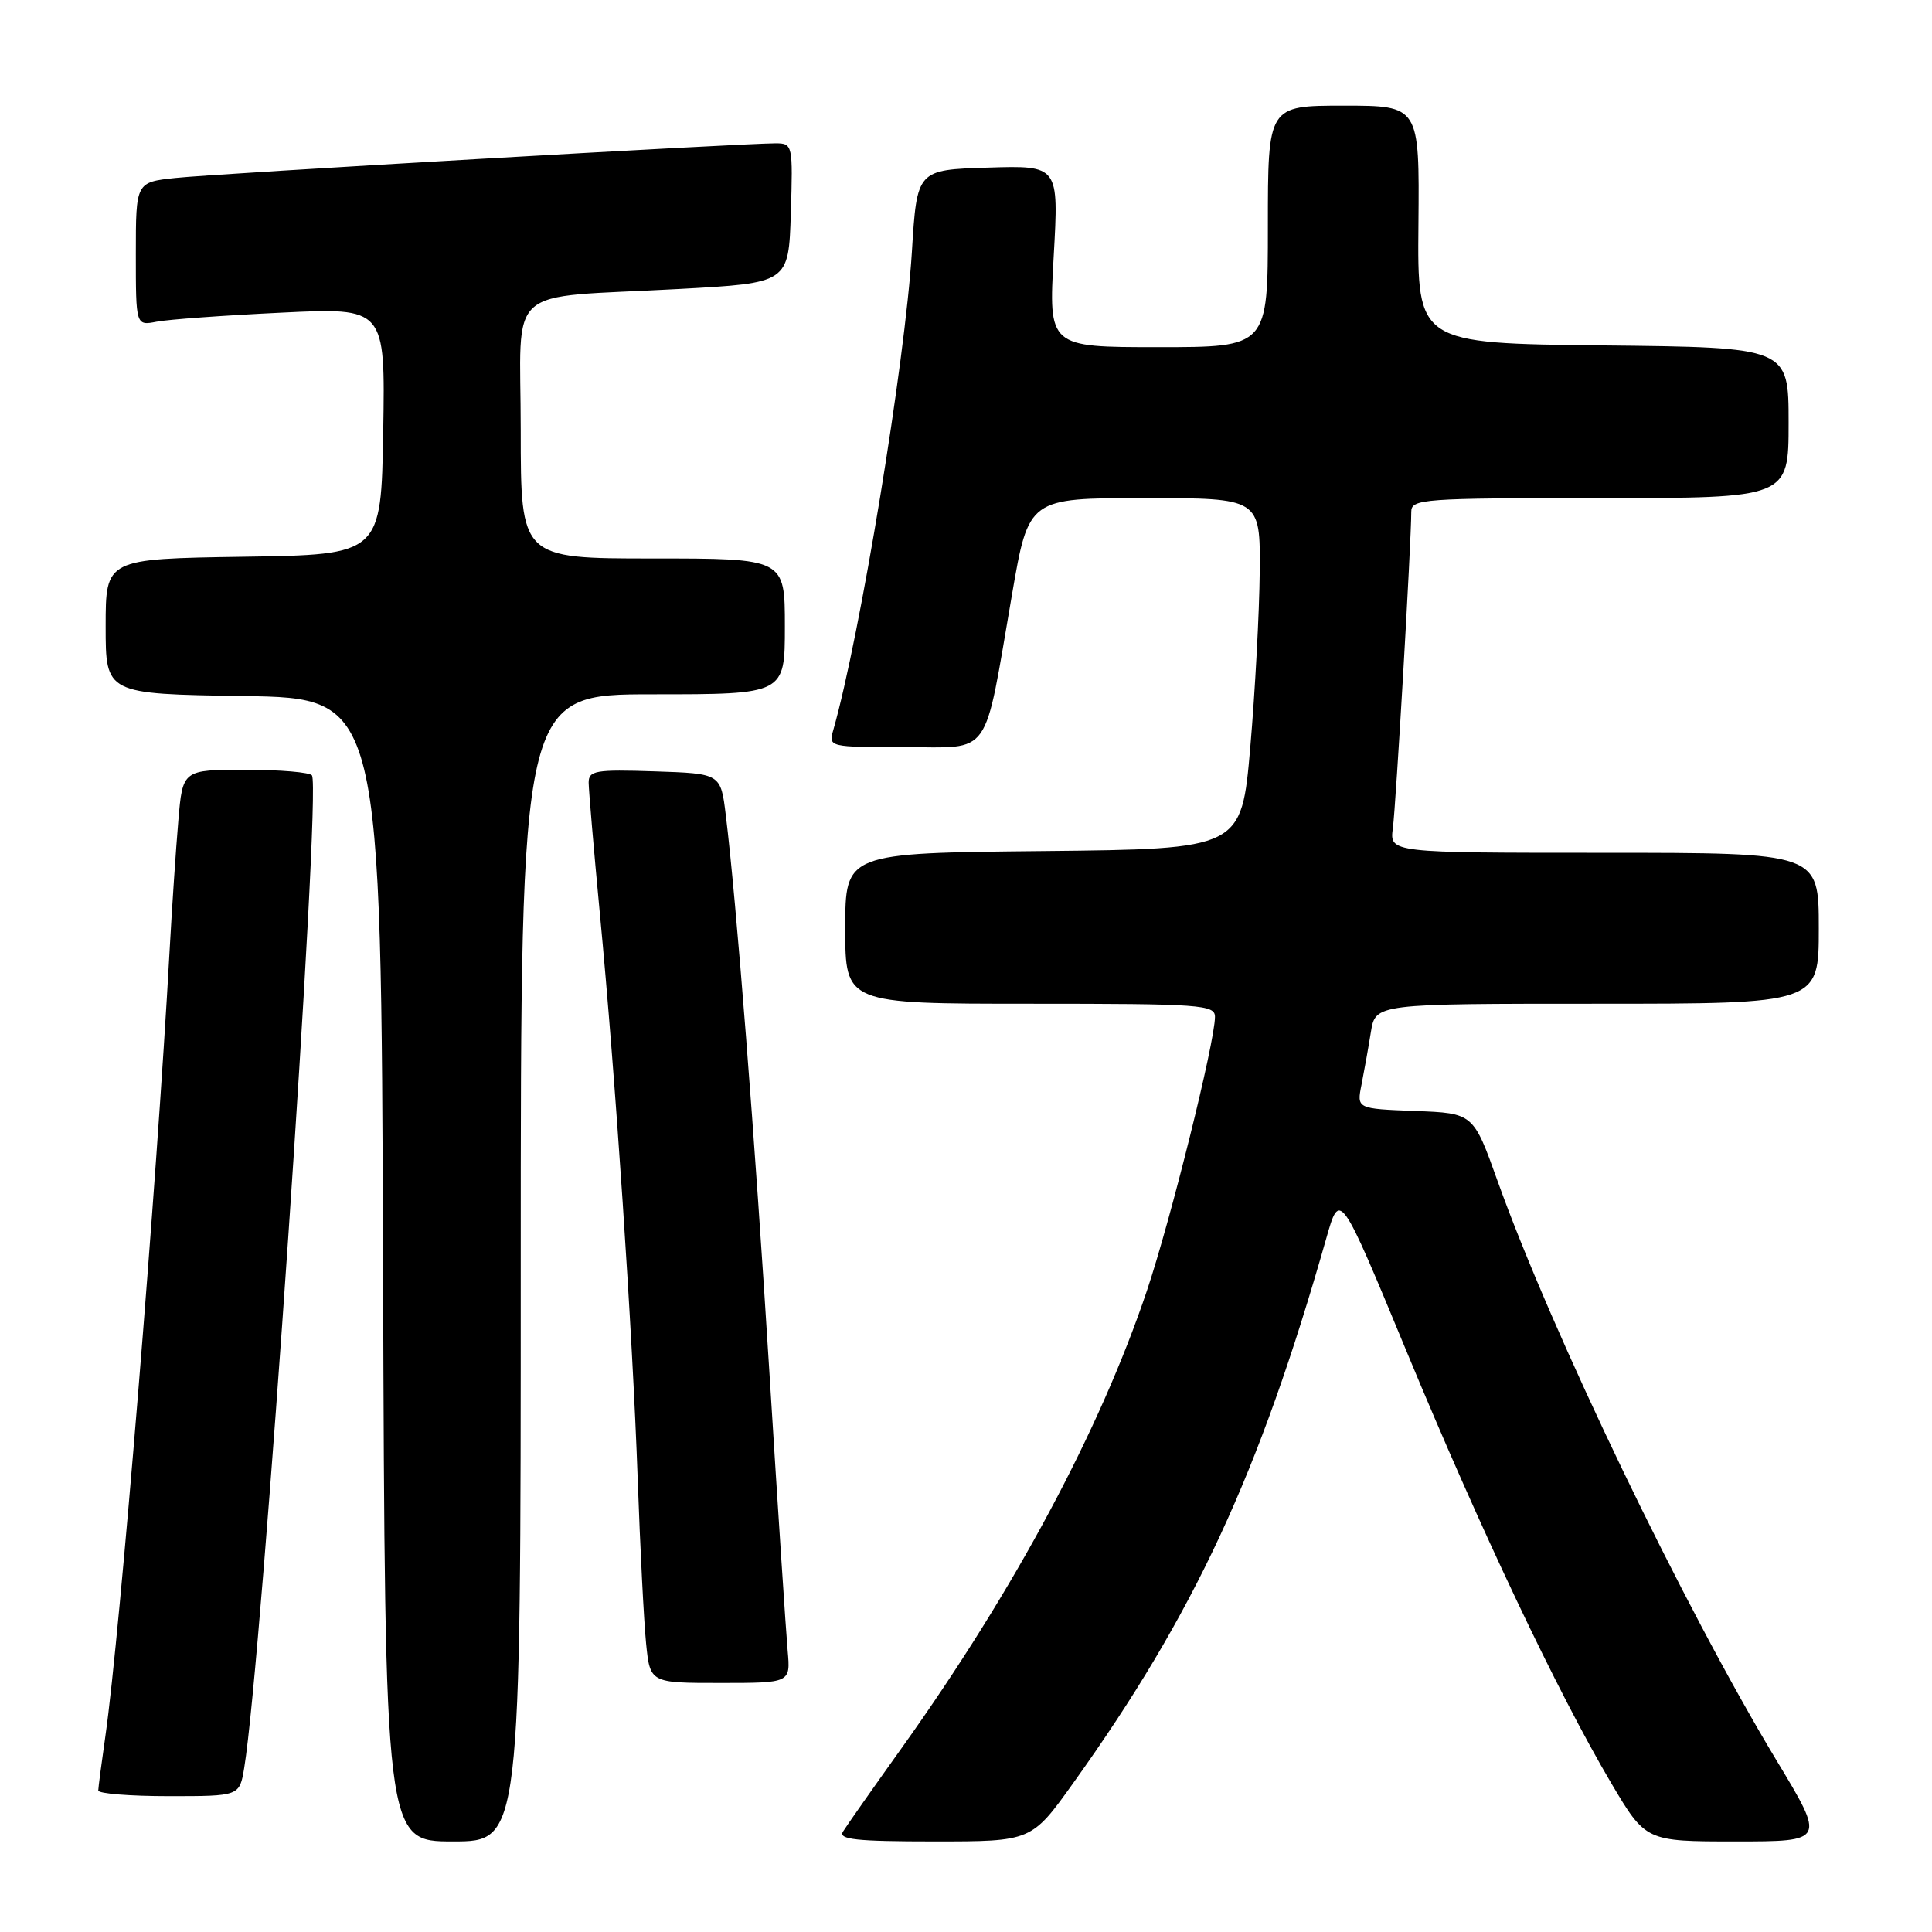 <?xml version="1.0" encoding="UTF-8" standalone="no"?>
<!DOCTYPE svg PUBLIC "-//W3C//DTD SVG 1.1//EN" "http://www.w3.org/Graphics/SVG/1.1/DTD/svg11.dtd" >
<svg xmlns="http://www.w3.org/2000/svg" xmlns:xlink="http://www.w3.org/1999/xlink" version="1.1" viewBox="0 0 256 256">
 <g >
 <path fill="currentColor"
d=" M 69.00 168.00 C 69.00 92.00 69.00 92.00 86.50 92.00 C 104.00 92.00 104.00 92.00 104.00 83.00 C 104.00 74.00 104.00 74.00 86.50 74.00 C 69.00 74.00 69.00 74.00 69.00 57.05 C 69.00 37.31 66.46 39.58 90.00 38.29 C 104.50 37.50 104.50 37.50 104.79 28.25 C 105.07 19.20 105.03 19.00 102.79 18.99 C 98.49 18.98 28.52 23.01 23.25 23.58 C 18.00 24.14 18.00 24.14 18.00 33.65 C 18.00 43.16 18.00 43.16 20.75 42.63 C 22.26 42.33 29.70 41.79 37.28 41.43 C 51.05 40.76 51.05 40.76 50.78 57.13 C 50.50 73.50 50.50 73.50 32.25 73.77 C 14.00 74.05 14.00 74.05 14.00 83.00 C 14.00 91.95 14.00 91.95 32.25 92.23 C 50.50 92.50 50.50 92.50 50.76 168.25 C 51.01 244.00 51.01 244.00 60.01 244.00 C 69.00 244.00 69.00 244.00 69.00 168.00 Z  M 142.22 236.25 C 158.26 213.83 166.84 195.36 175.73 164.12 C 177.54 157.73 177.54 157.73 186.40 179.12 C 196.12 202.59 206.39 224.25 213.48 236.25 C 218.07 244.00 218.07 244.00 229.97 244.00 C 241.88 244.00 241.88 244.00 235.39 233.25 C 223.06 212.80 205.65 176.65 198.44 156.50 C 195.22 147.50 195.22 147.50 187.49 147.21 C 179.77 146.91 179.77 146.91 180.41 143.71 C 180.76 141.94 181.32 138.81 181.65 136.75 C 182.26 133.00 182.26 133.00 211.63 133.00 C 241.00 133.00 241.00 133.00 241.00 123.00 C 241.00 113.00 241.00 113.00 212.56 113.00 C 184.13 113.00 184.13 113.00 184.56 109.75 C 184.97 106.71 187.00 71.84 187.00 67.82 C 187.00 66.11 188.47 66.00 212.00 66.00 C 237.00 66.00 237.00 66.00 237.00 56.02 C 237.00 46.03 237.00 46.03 212.40 45.77 C 187.80 45.50 187.80 45.50 187.95 29.75 C 188.09 14.00 188.09 14.00 178.04 14.00 C 168.00 14.00 168.00 14.00 168.00 30.00 C 168.00 46.00 168.00 46.00 153.47 46.00 C 138.94 46.00 138.94 46.00 139.62 33.96 C 140.30 21.92 140.30 21.92 130.90 22.21 C 121.50 22.50 121.50 22.50 120.83 33.38 C 119.92 48.09 113.96 84.32 110.41 96.75 C 109.77 98.98 109.87 99.00 119.84 99.00 C 131.55 99.00 130.29 100.80 134.10 78.75 C 136.30 66.00 136.30 66.00 151.65 66.00 C 167.00 66.00 167.00 66.00 166.92 75.75 C 166.87 81.11 166.31 91.58 165.67 99.00 C 164.50 112.50 164.50 112.50 138.25 112.77 C 112.00 113.03 112.00 113.03 112.00 123.02 C 112.00 133.00 112.00 133.00 136.50 133.00 C 159.17 133.00 161.00 133.13 160.99 134.75 C 160.97 138.14 155.13 161.61 151.98 171.00 C 145.75 189.53 134.45 210.62 119.60 231.45 C 115.69 236.92 112.14 241.98 111.70 242.70 C 111.06 243.74 113.46 244.00 123.79 244.00 C 136.68 244.00 136.68 244.00 142.22 236.25 Z  M 32.36 234.25 C 34.70 220.13 42.58 104.78 41.34 102.75 C 41.09 102.34 37.13 102.00 32.54 102.00 C 24.20 102.00 24.20 102.00 23.63 108.75 C 23.31 112.46 22.79 120.22 22.47 126.00 C 20.76 157.09 15.89 216.61 13.97 230.00 C 13.46 233.57 13.03 236.84 13.02 237.25 C 13.01 237.66 17.22 238.00 22.37 238.00 C 31.74 238.00 31.74 238.00 32.36 234.25 Z  M 104.37 218.75 C 104.16 216.41 103.07 199.88 101.96 182.00 C 100.01 150.57 97.57 119.35 96.17 108.00 C 95.50 102.50 95.50 102.50 86.75 102.21 C 78.90 101.95 78.00 102.11 78.00 103.71 C 78.01 104.69 78.67 112.47 79.48 121.00 C 81.55 142.67 83.81 176.47 84.50 196.00 C 84.82 205.07 85.32 214.86 85.61 217.75 C 86.14 223.00 86.14 223.00 95.45 223.00 C 104.75 223.00 104.75 223.00 104.37 218.75 Z "/>
</g>
</svg>